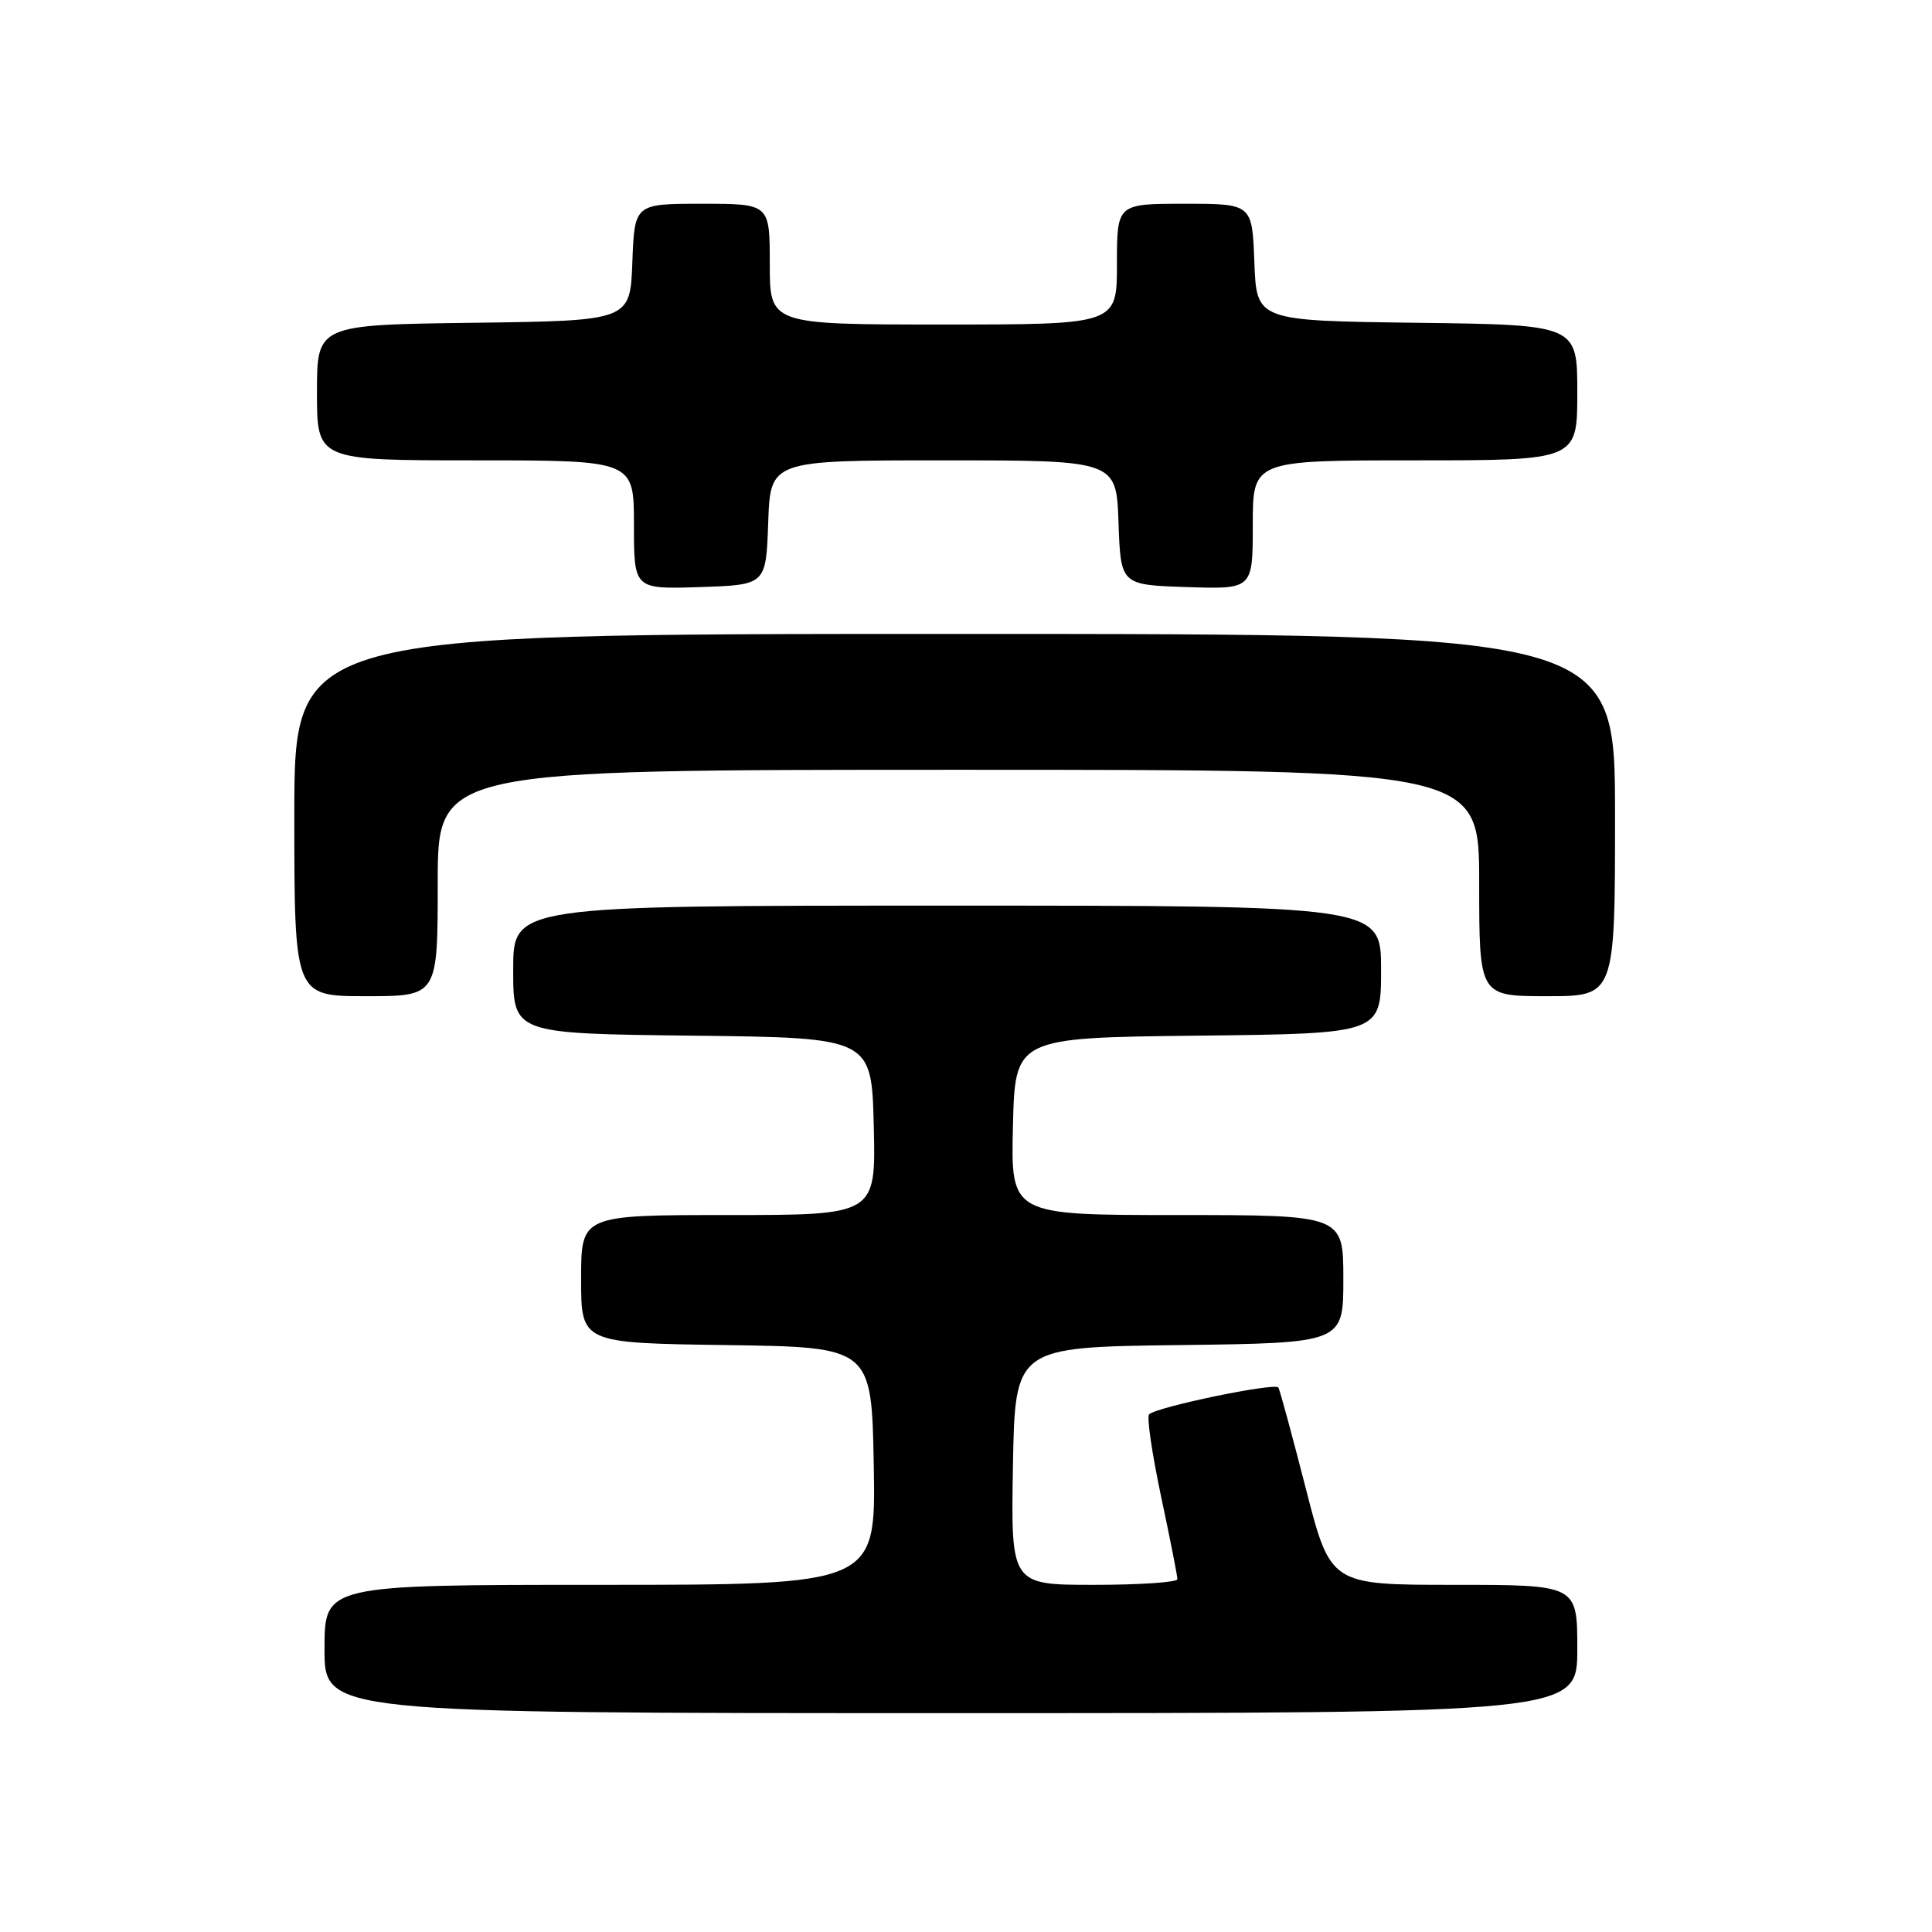 <?xml version="1.0" encoding="UTF-8" standalone="no"?>
<!DOCTYPE svg PUBLIC "-//W3C//DTD SVG 1.1//EN" "http://www.w3.org/Graphics/SVG/1.1/DTD/svg11.dtd" >
<svg xmlns="http://www.w3.org/2000/svg" xmlns:xlink="http://www.w3.org/1999/xlink" version="1.1" viewBox="0 0 256 256">
 <g >
 <path fill="currentColor"
d=" M 209.00 218.50 C 209.00 210.00 209.00 210.00 192.65 210.00 C 176.30 210.00 176.30 210.00 173.03 197.25 C 171.23 190.24 169.60 184.21 169.39 183.86 C 168.98 183.16 153.24 186.43 152.26 187.41 C 151.93 187.73 152.65 192.61 153.84 198.25 C 155.04 203.89 156.02 208.84 156.01 209.25 C 156.00 209.66 151.04 210.00 144.97 210.00 C 133.95 210.00 133.95 210.00 134.22 194.25 C 134.50 178.50 134.50 178.50 156.25 178.23 C 178.00 177.96 178.00 177.96 178.00 169.48 C 178.00 161.00 178.00 161.00 155.97 161.00 C 133.94 161.00 133.94 161.00 134.22 149.25 C 134.50 137.50 134.50 137.50 158.75 137.23 C 183.00 136.96 183.00 136.96 183.00 128.48 C 183.00 120.00 183.00 120.00 125.50 120.00 C 68.00 120.00 68.00 120.00 68.00 128.48 C 68.00 136.96 68.00 136.96 91.75 137.23 C 115.50 137.50 115.50 137.50 115.78 149.25 C 116.06 161.00 116.06 161.00 96.53 161.00 C 77.00 161.00 77.00 161.00 77.00 169.48 C 77.00 177.96 77.00 177.96 96.25 178.23 C 115.50 178.50 115.50 178.50 115.78 194.25 C 116.05 210.00 116.05 210.00 79.53 210.00 C 43.00 210.00 43.00 210.00 43.00 218.50 C 43.00 227.00 43.00 227.00 126.00 227.00 C 209.00 227.00 209.00 227.00 209.00 218.50 Z  M 58.00 117.00 C 58.00 102.00 58.00 102.00 127.00 102.00 C 196.00 102.00 196.00 102.00 196.00 117.00 C 196.00 132.00 196.00 132.00 205.00 132.00 C 214.00 132.00 214.00 132.00 214.00 108.00 C 214.00 84.00 214.00 84.00 126.50 84.00 C 39.00 84.00 39.00 84.00 39.00 108.00 C 39.00 132.00 39.00 132.00 48.50 132.00 C 58.00 132.00 58.00 132.00 58.00 117.00 Z  M 101.79 69.25 C 102.08 61.00 102.08 61.00 125.00 61.00 C 147.92 61.00 147.92 61.00 148.21 69.25 C 148.50 77.50 148.50 77.50 157.25 77.79 C 166.00 78.08 166.00 78.08 166.00 69.54 C 166.00 61.00 166.00 61.00 187.50 61.00 C 209.00 61.00 209.00 61.00 209.00 52.02 C 209.00 43.04 209.00 43.04 187.75 42.77 C 166.50 42.50 166.50 42.50 166.21 34.75 C 165.92 27.00 165.92 27.00 156.96 27.00 C 148.00 27.00 148.00 27.00 148.00 35.00 C 148.00 43.00 148.00 43.00 125.00 43.00 C 102.00 43.00 102.00 43.00 102.00 35.00 C 102.00 27.00 102.00 27.00 93.04 27.00 C 84.08 27.00 84.08 27.00 83.79 34.75 C 83.50 42.50 83.50 42.50 62.75 42.77 C 42.00 43.04 42.00 43.04 42.00 52.02 C 42.00 61.00 42.00 61.00 63.00 61.00 C 84.00 61.00 84.00 61.00 84.00 69.54 C 84.00 78.08 84.00 78.08 92.75 77.79 C 101.50 77.50 101.50 77.50 101.79 69.25 Z "/>
</g>
</svg>